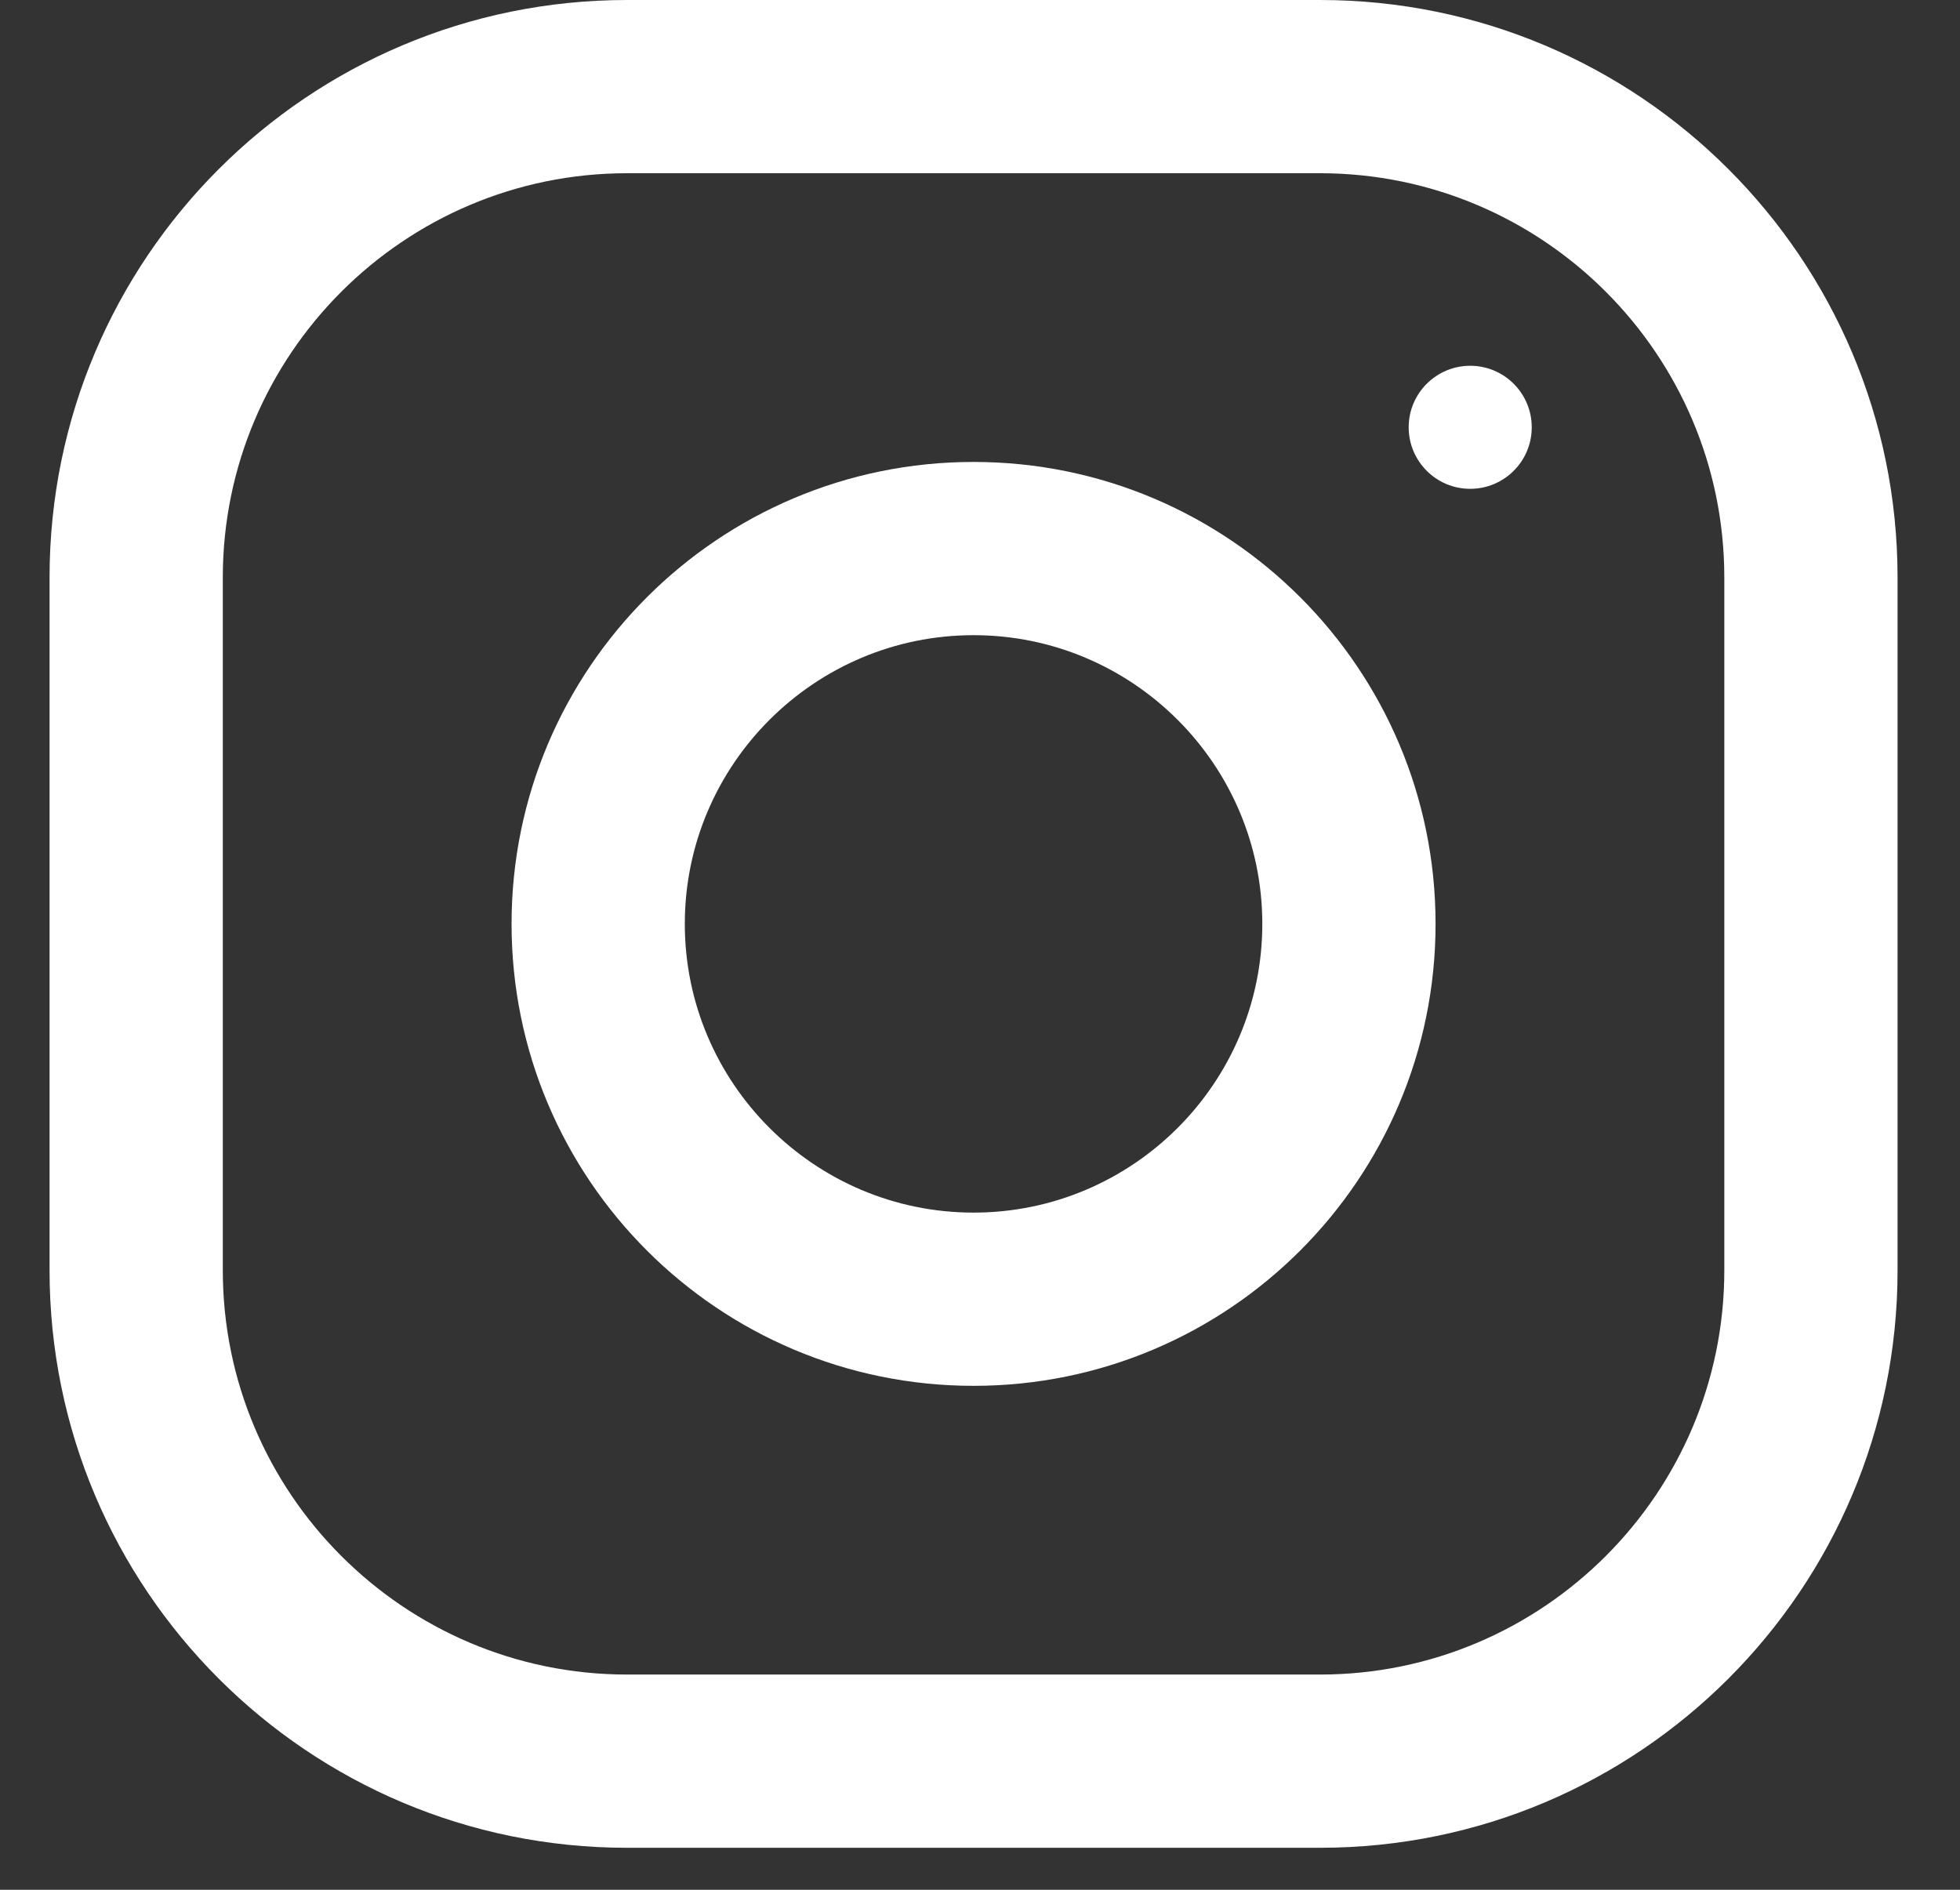 <svg width="28" height="27" viewBox="0 0 28 27" fill="none" xmlns="http://www.w3.org/2000/svg">
<rect x="0" y="0" width="28" height="27" fill="#333333" stroke="none"/>
<path fill-rule="evenodd" clip-rule="evenodd" d="M8.958 0H18.858C23.414 0 27.108 3.694 27.108 8.25V18.15C27.108 22.706 23.414 26.4 18.858 26.4H8.958C4.402 26.4 0.708 22.706 0.708 18.15V8.25C0.708 3.694 4.402 0 8.958 0ZM18.858 23.925C22.043 23.925 24.633 21.334 24.633 18.15V8.25C24.633 5.065 22.043 2.475 18.858 2.475H8.958C5.773 2.475 3.183 5.065 3.183 8.25V18.15C3.183 21.334 5.773 23.925 8.958 23.925H18.858Z" fill="white"/>
<path fill-rule="evenodd" clip-rule="evenodd" d="M7.308 13.2C7.308 9.555 10.264 6.6 13.908 6.6C17.553 6.6 20.508 9.555 20.508 13.2C20.508 16.845 17.553 19.8 13.908 19.8C10.264 19.8 7.308 16.845 7.308 13.2ZM9.783 13.2C9.783 15.474 11.635 17.325 13.908 17.325C16.182 17.325 18.033 15.474 18.033 13.2C18.033 10.925 16.182 9.075 13.908 9.075C11.635 9.075 9.783 10.925 9.783 13.2Z" fill="white"/>
<circle cx="21.003" cy="6.105" r="0.879" fill="white"/>
</svg>
